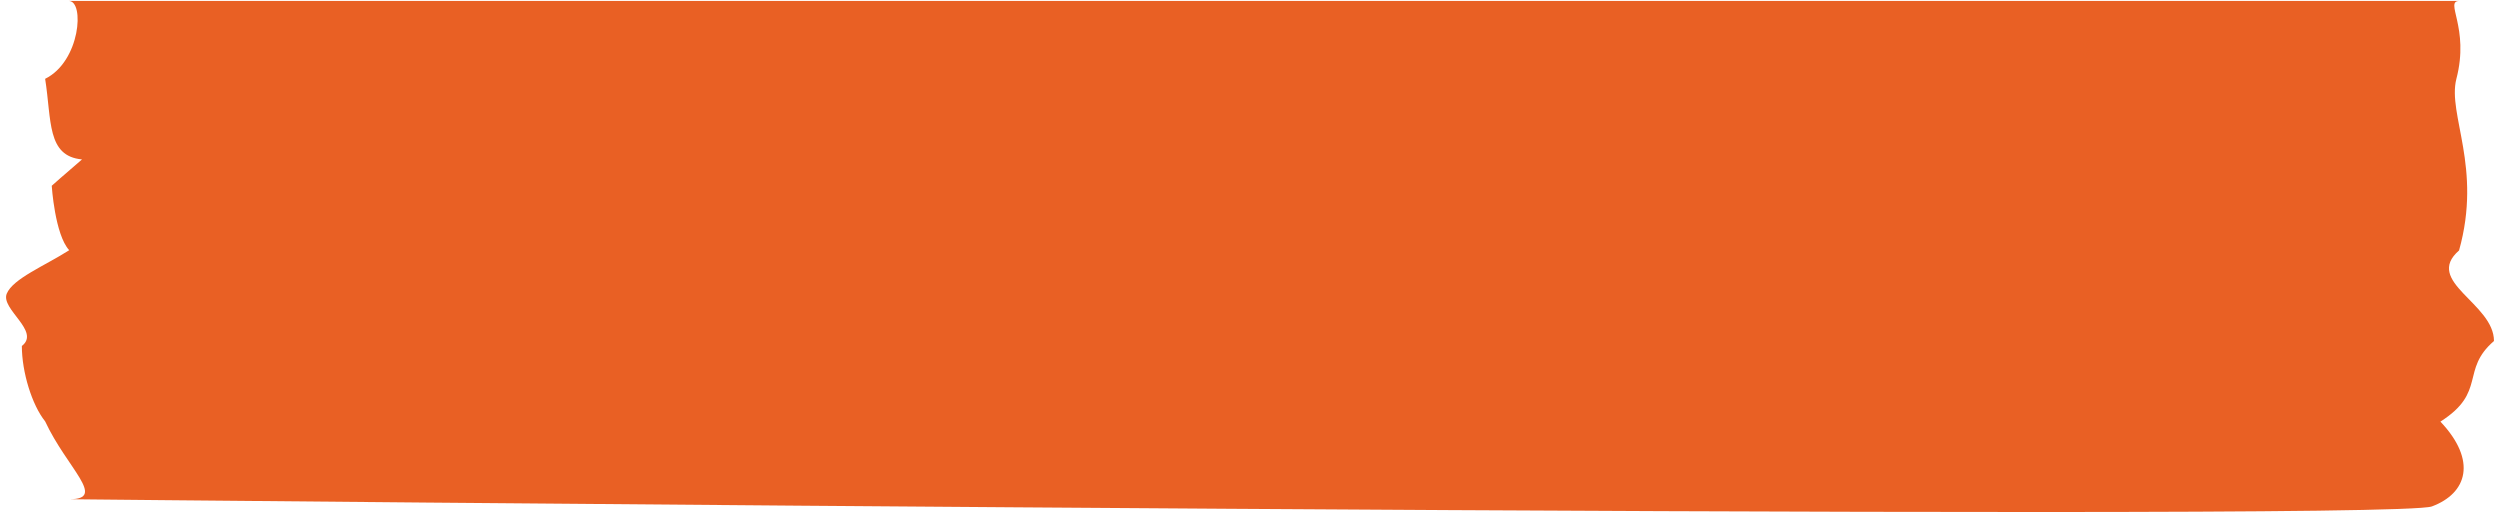 <svg width="274" height="57" viewBox="0 0 274 57" fill="none" xmlns="http://www.w3.org/2000/svg">
<path d="M266.534 55.505C270.405 54.06 271.511 50.488 267.47 46.208C272.574 42.963 269.639 40.564 273.34 37.374C273.34 33.23 265.599 30.858 269.512 27.45C272.064 18.344 268.236 12.564 269.214 8.665C270.703 2.994 267.853 0.104 269.554 0.104C254.242 0.104 2.778 0.104 7.542 0.104C9.285 0.104 8.818 6.73 4.947 8.638C5.67 13.191 5.117 17.117 8.988 17.472C7.074 19.107 5.67 20.362 5.67 20.362C5.67 20.362 6.01 25.705 7.584 27.423C4.947 29.113 1.417 30.531 0.736 32.194C0.055 33.884 4.479 36.311 2.395 37.919C2.395 40.782 3.501 44.381 4.947 46.18C7.329 51.306 11.752 54.714 7.627 54.714C6.266 54.714 261.813 57.25 266.534 55.505Z" fill="#E96024"/>
</svg>

